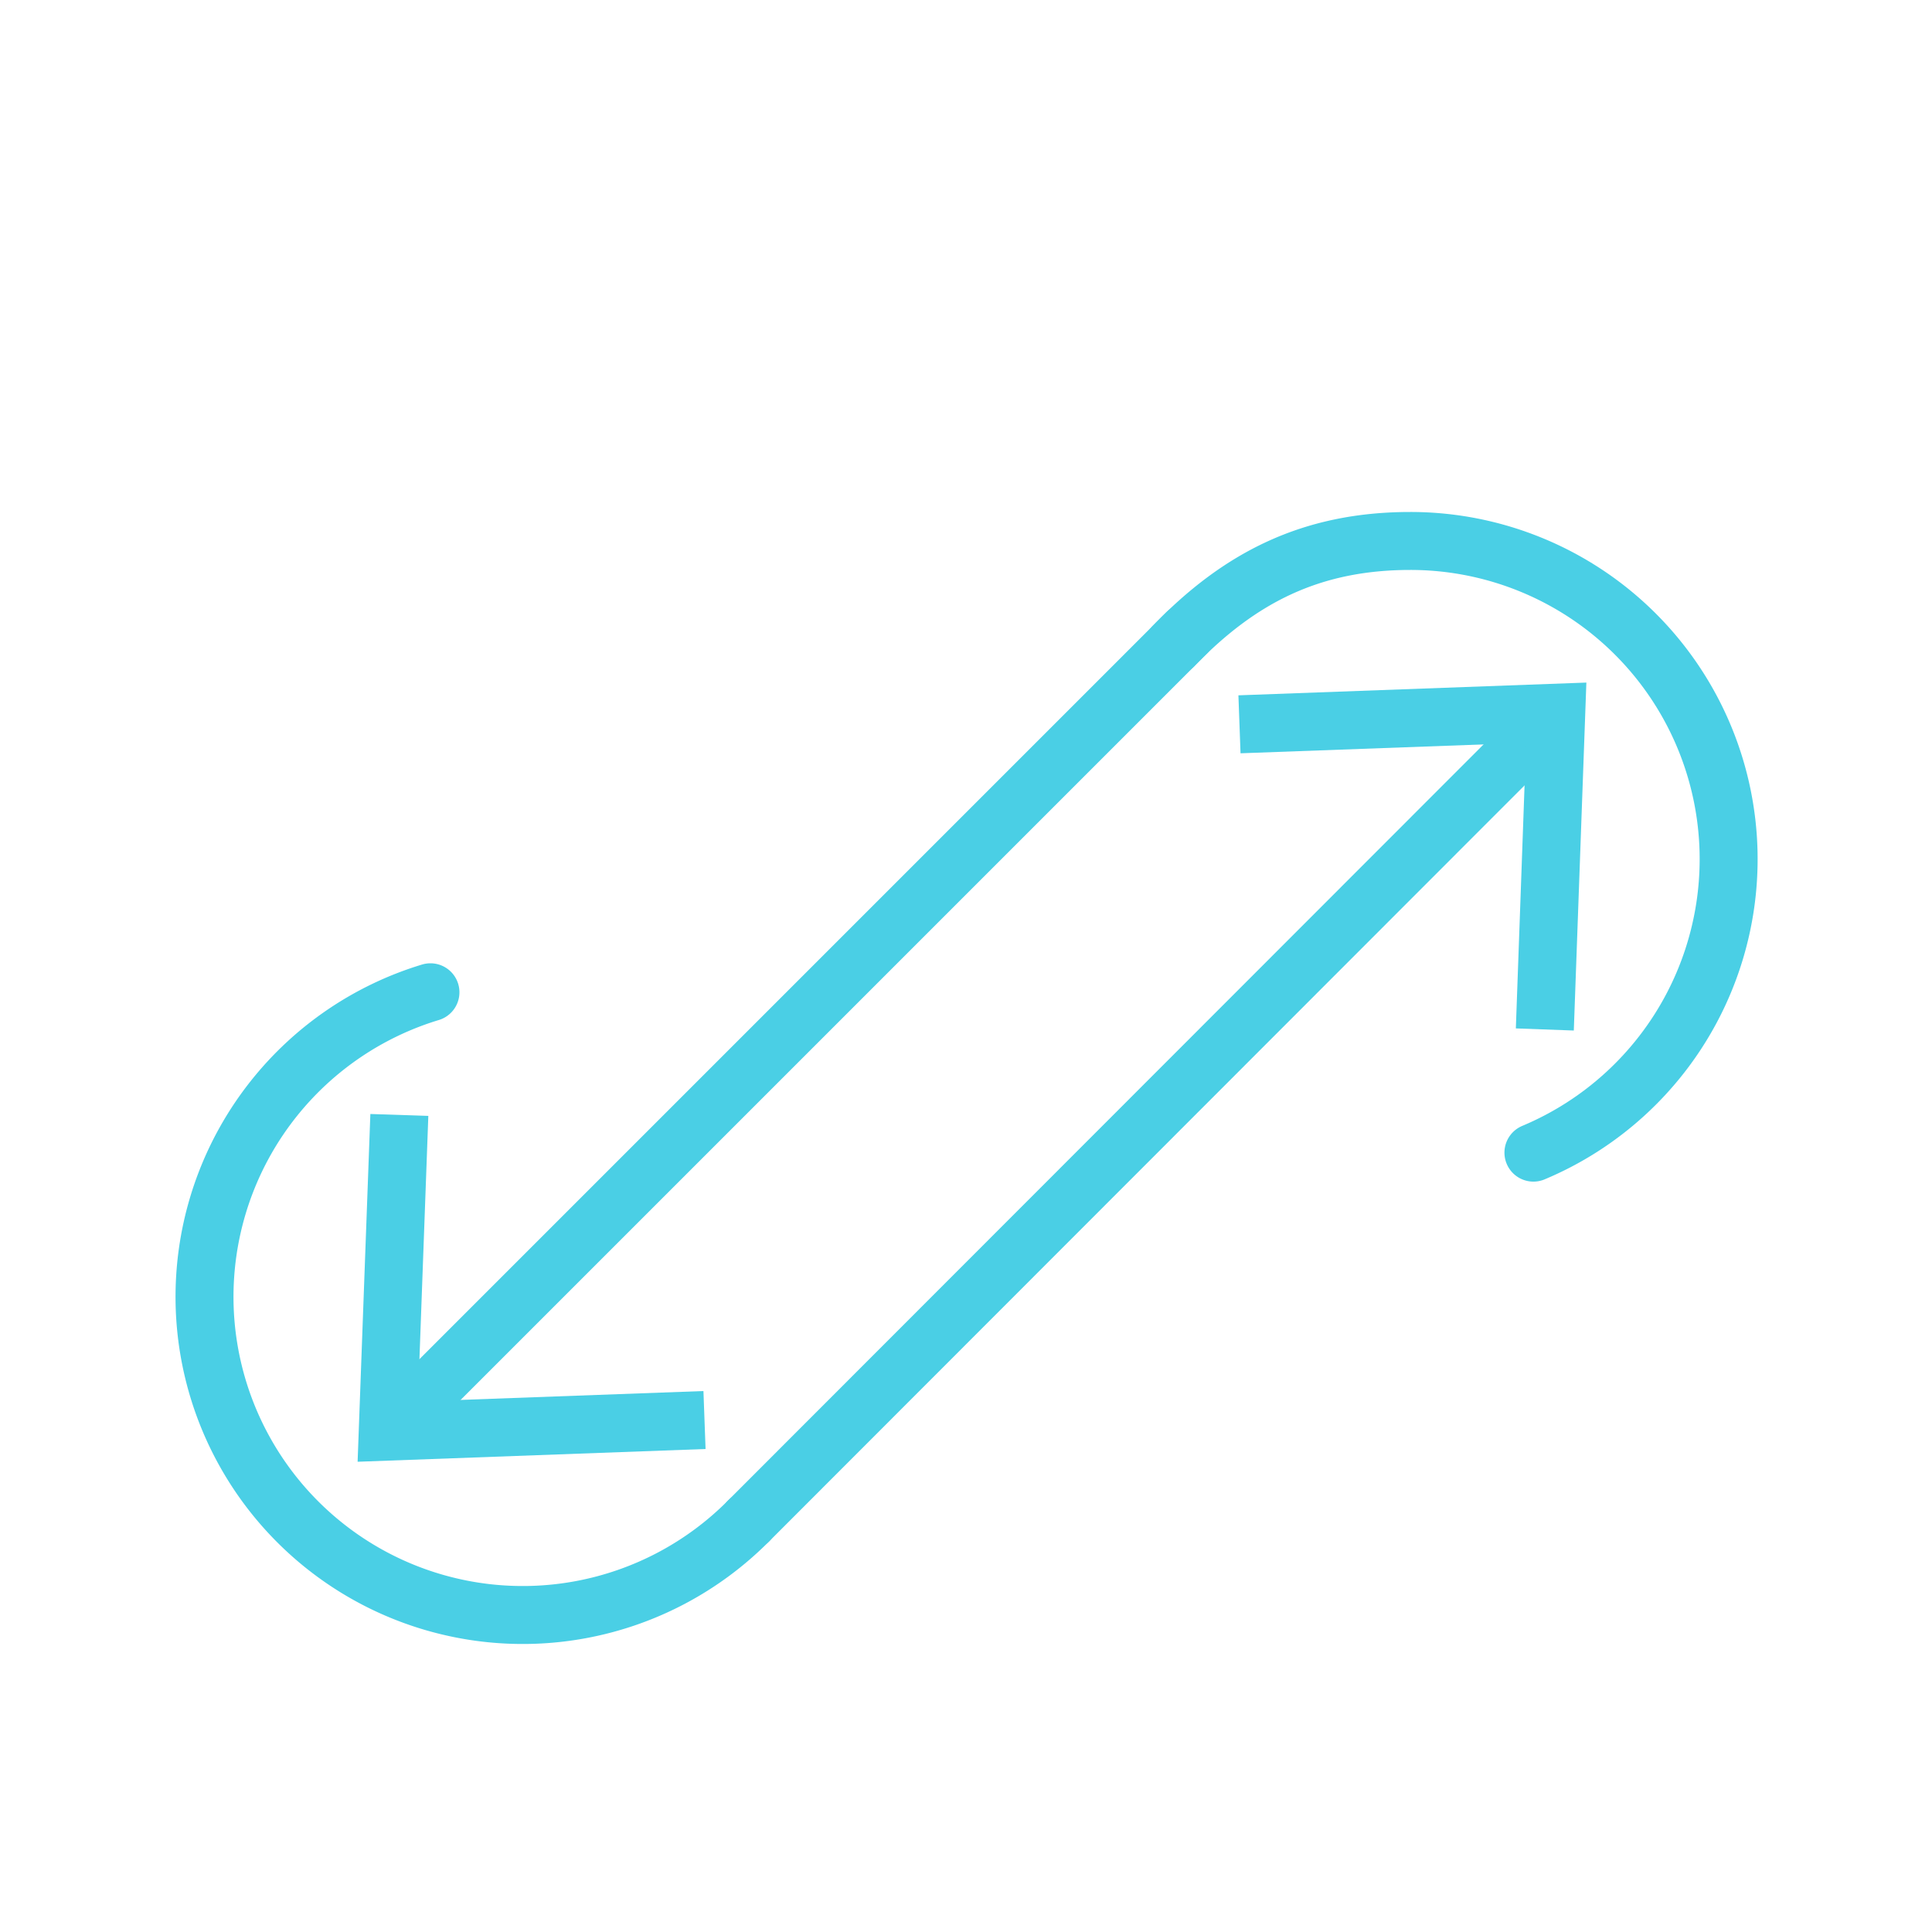 <svg id="Layer_1" data-name="Layer 1" xmlns="http://www.w3.org/2000/svg" viewBox="0 0 100 100"><defs><style>.cls-1{fill:none;stroke:#4acfe5;stroke-linecap:round;stroke-miterlimit:10;stroke-width:3px;}.cls-2{fill:#4acfe5;}</style></defs><title>convergente</title><path class="cls-1" d="M60.74,33.44C64.17,29.88,67.88,28,73,28a16.47,16.47,0,0,1,6.37,31.66"/><path class="cls-1" d="M38.75,78.72A16.47,16.47,0,1,1,22.28,51.36"/><line class="cls-1" x1="61.43" y1="32.75" x2="20.82" y2="73.36"/><polygon class="cls-2" points="19.17 57.66 22.17 57.76 21.63 72.54 36.41 72 36.52 75 18.51 75.66 19.17 57.66"/><line class="cls-1" x1="79.81" y1="37.63" x2="38.75" y2="78.72"/><polygon class="cls-2" points="64.1 35.99 64.21 38.99 78.99 38.45 78.46 53.23 81.46 53.34 82.11 35.33 64.1 35.99"/></svg>